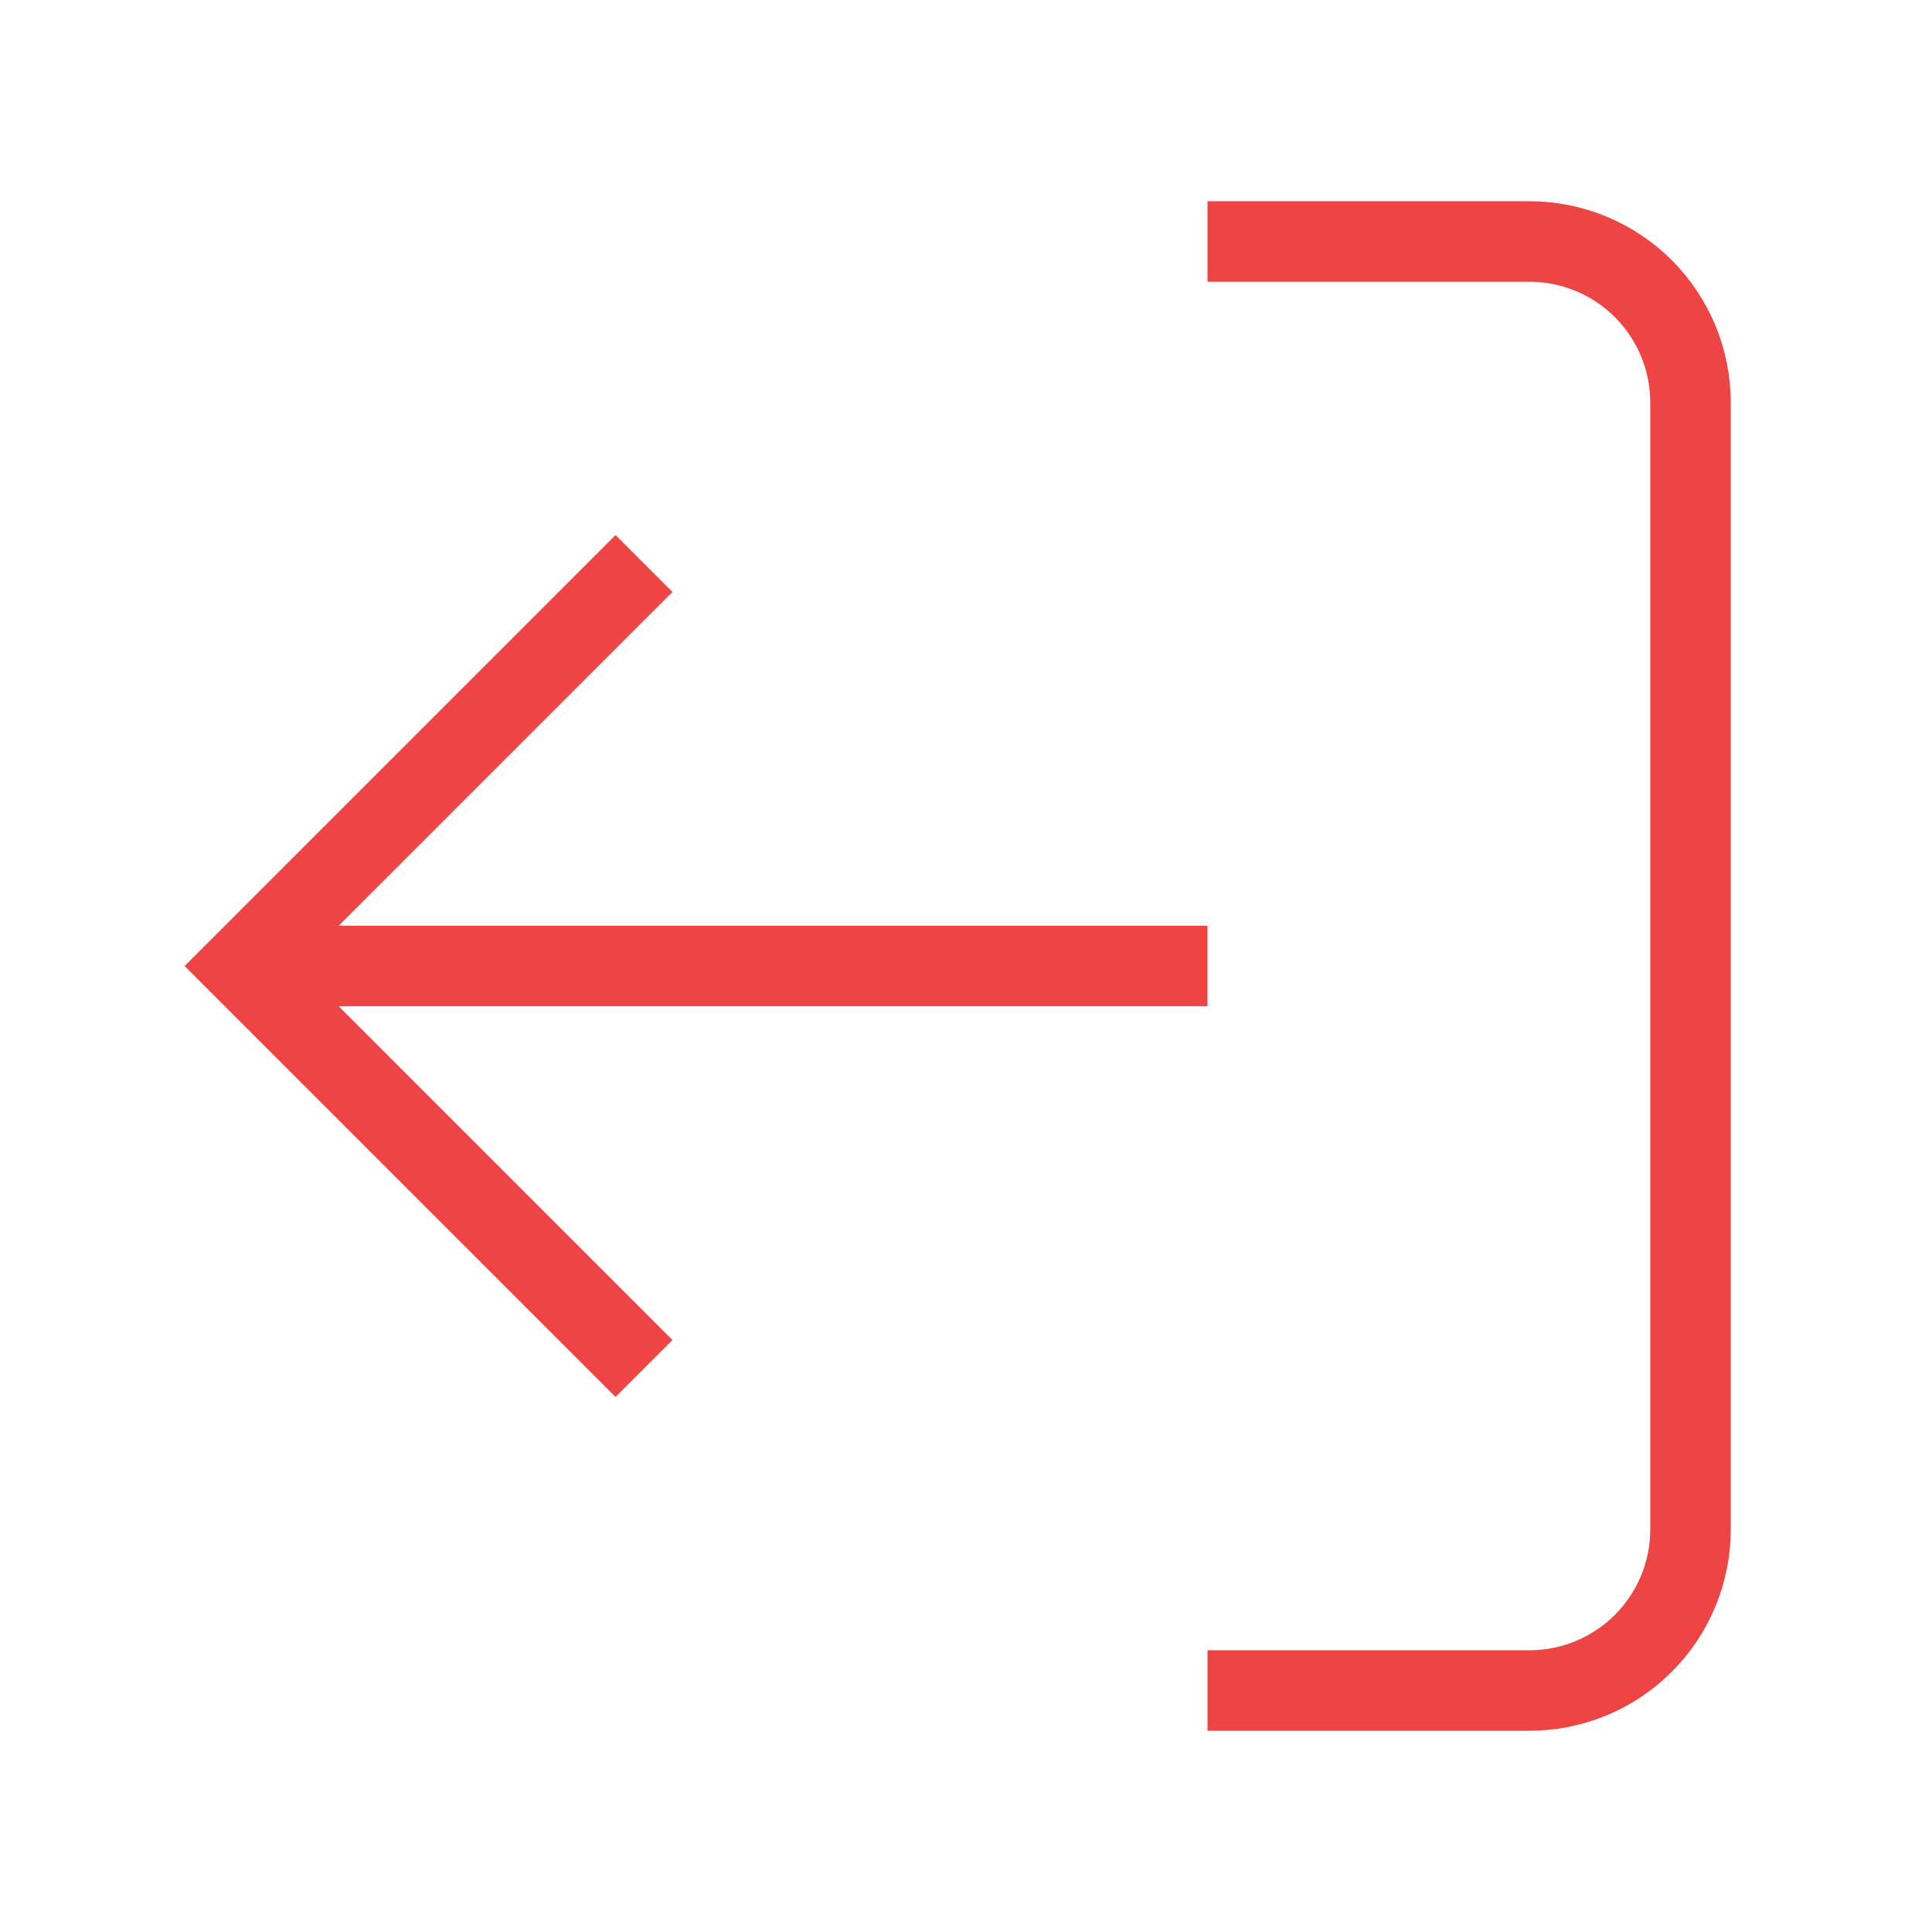 <svg stroke="#EF4444" width="24" height="24" viewBox="0 0 24 24" fill="none" xmlns="http://www.w3.org/2000/svg">
    <path d="M15 3L19 3C19.53 3 20.039 3.211 20.414 3.586C20.789 3.961 21 4.47 21 5L21 19C21 19.53 20.789 20.039 20.414 20.414C20.039 20.789 19.53 21 19 21L15 21" strokeWidth="2" strokeLinecap="round" strokeLinejoin="round"/>
    <path d="M8 7L3 12L8 17" strokeWidth="2" strokeLinecap="round" strokeLinejoin="round"/>
    <path d="M3 12L15 12" strokeWidth="2" strokeLinecap="round" strokeLinejoin="round"/>
</svg>
